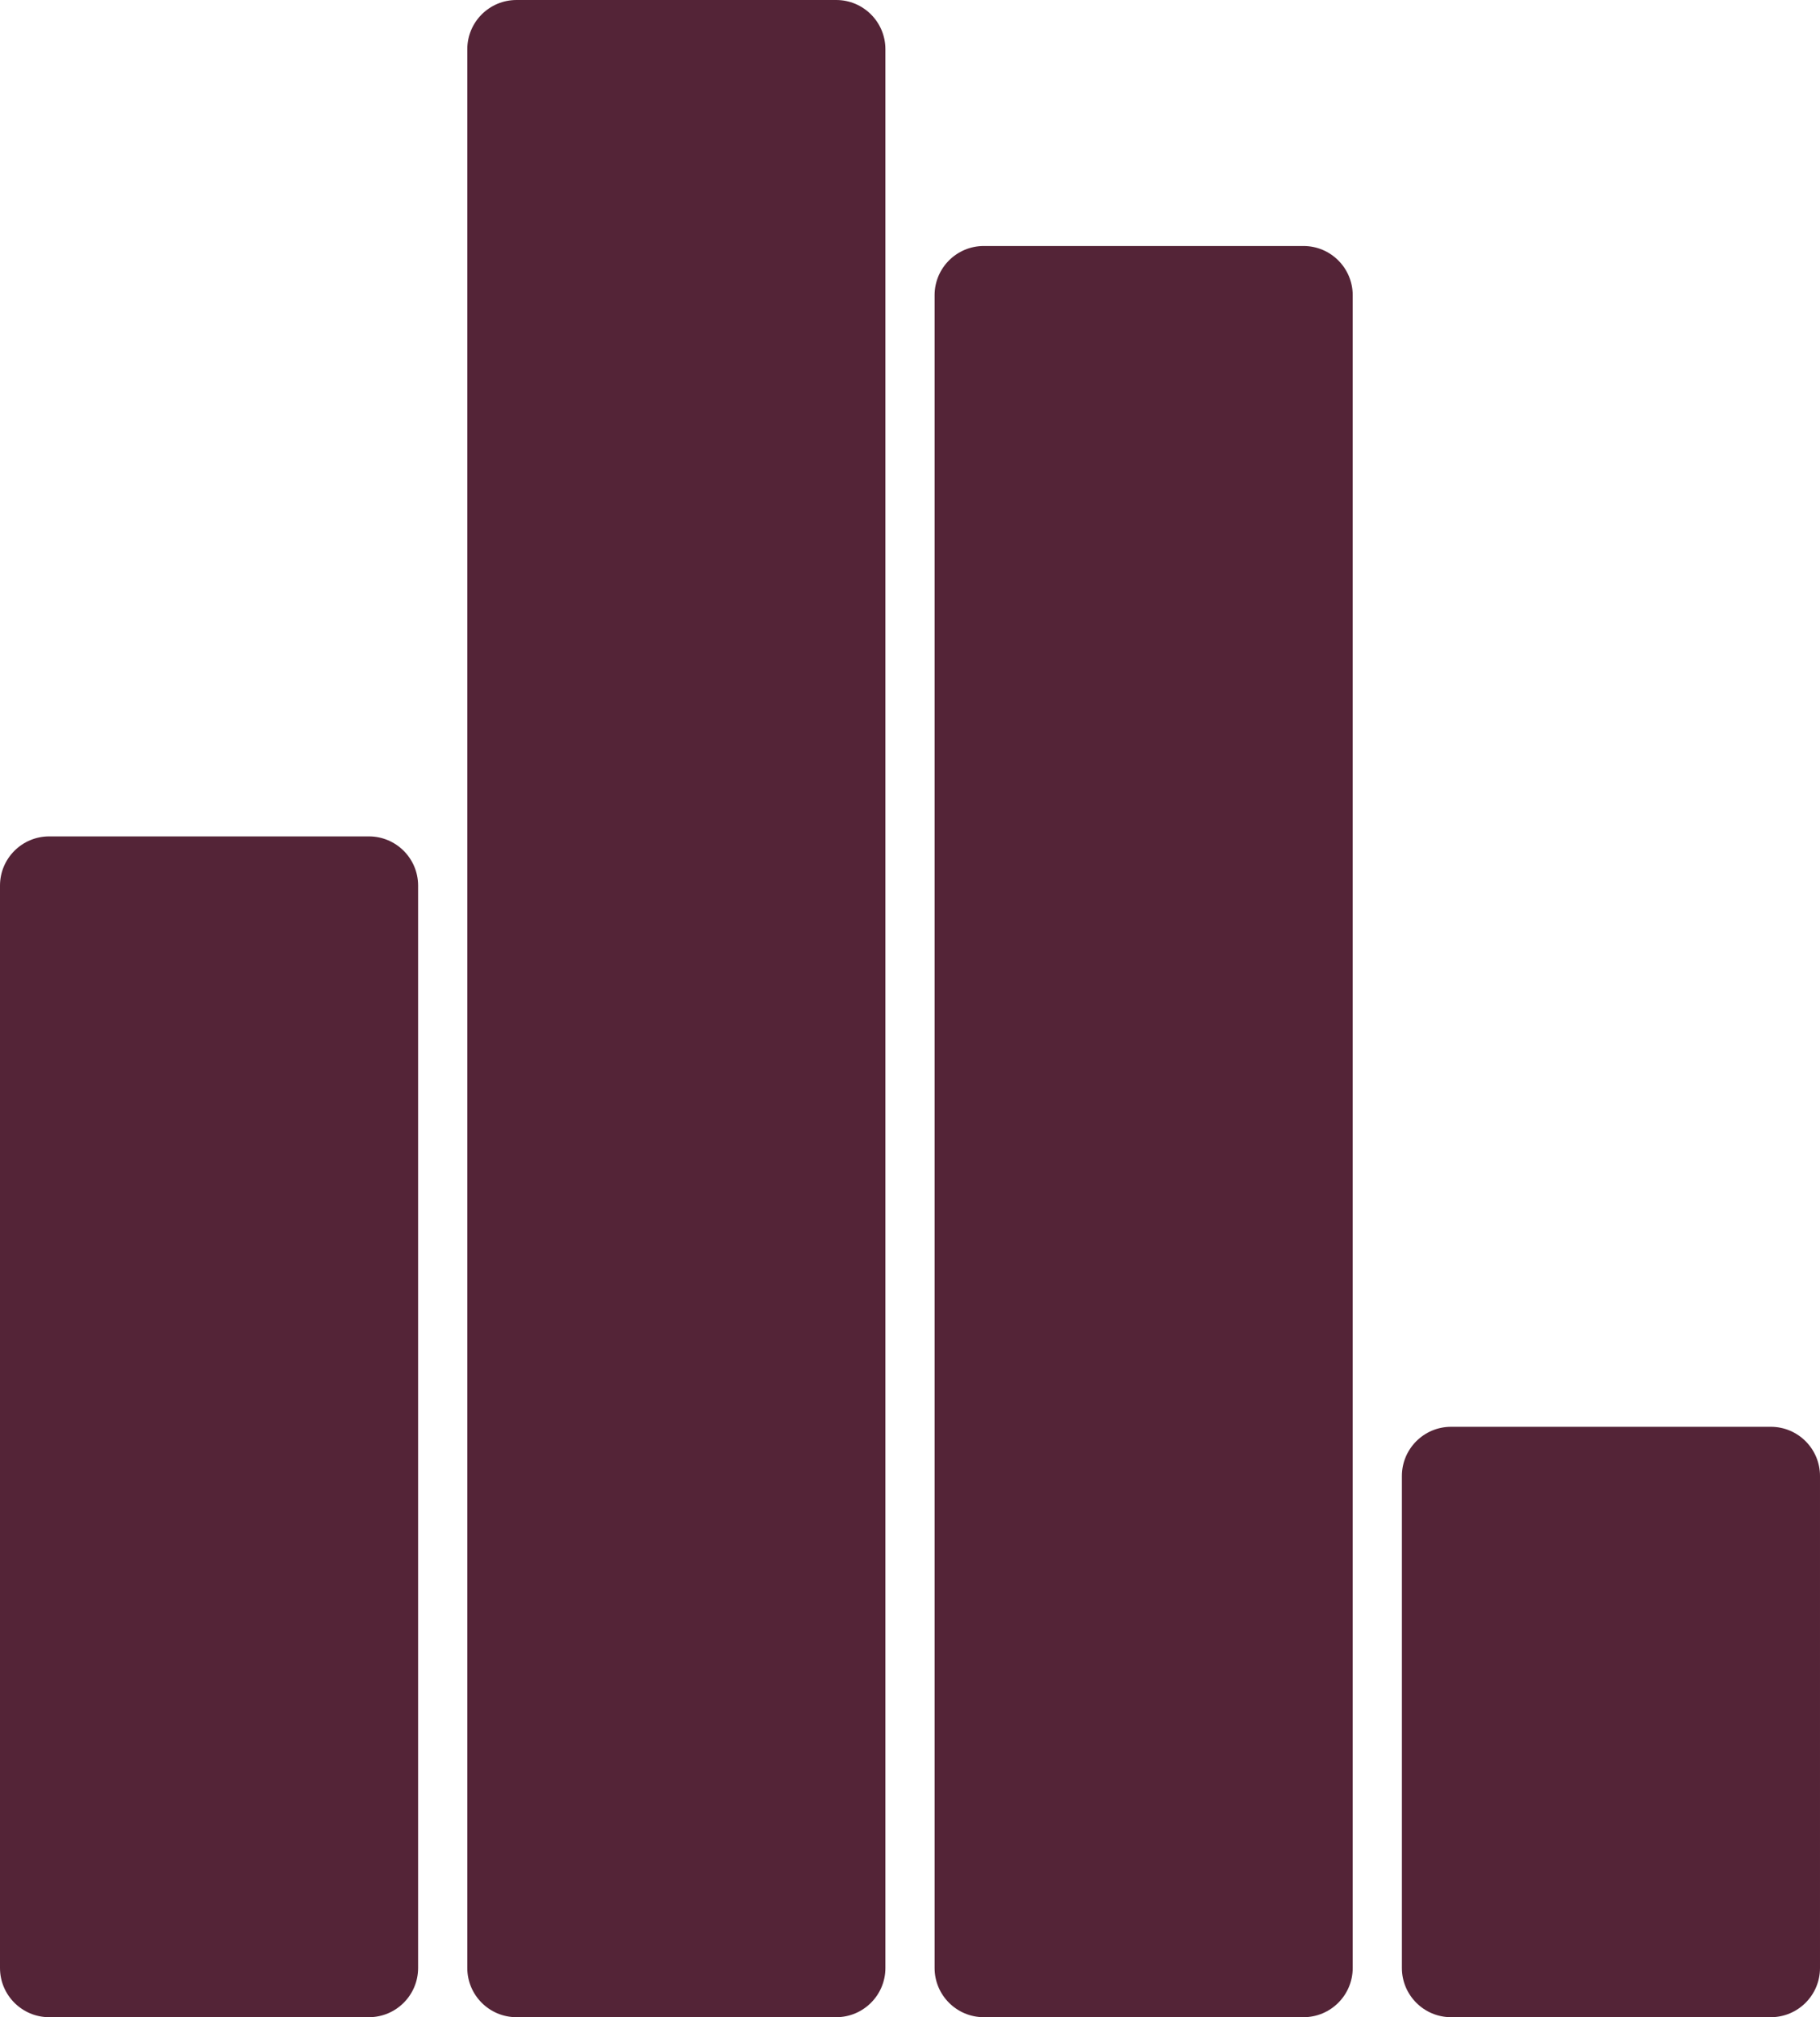 <?xml version="1.0" encoding="utf-8"?>
<!-- Generator: Adobe Illustrator 16.0.0, SVG Export Plug-In . SVG Version: 6.00 Build 0)  -->
<!DOCTYPE svg PUBLIC "-//W3C//DTD SVG 1.1//EN" "http://www.w3.org/Graphics/SVG/1.1/DTD/svg11.dtd">
<svg version="1.1" id="Layer_1" xmlns="http://www.w3.org/2000/svg" xmlns:xlink="http://www.w3.org/1999/xlink" x="0px" y="0px"
	 width="74px" height="82px" viewBox="0 0 74 82" enable-background="new 0 0 74 82" xml:space="preserve">
<g>
	<g>
		<path fill="#542437" d="M17,36c0-1.104-0.896-2-2-2H2c-1.104,0-2,0.896-2,2v44c0,1.104,0.896,2,2,2h13c1.104,0,2-0.896,2-2V36z"/>
	</g>
	<g>
		<path fill="#542437" d="M36,2c0-1.104-0.896-2-2-2H21c-1.104,0-2,0.896-2,2v78c0,1.104,0.896,2,2,2h13c1.104,0,2-0.896,2-2V2z"/>
	</g>
	<g>
		<path fill="#542437" d="M55,12c0-1.104-0.896-2-2-2H40c-1.104,0-2,0.896-2,2v68c0,1.104,0.896,2,2,2h13c1.104,0,2-0.896,2-2V12z"
			/>
	</g>
	<g>
		<path fill="#542437" d="M74,60c0-1.104-0.896-2-2-2H59c-1.104,0-2,0.896-2,2v20c0,1.104,0.896,2,2,2h13c1.104,0,2-0.896,2-2V60z"
			/>
	</g>
</g>
</svg>
